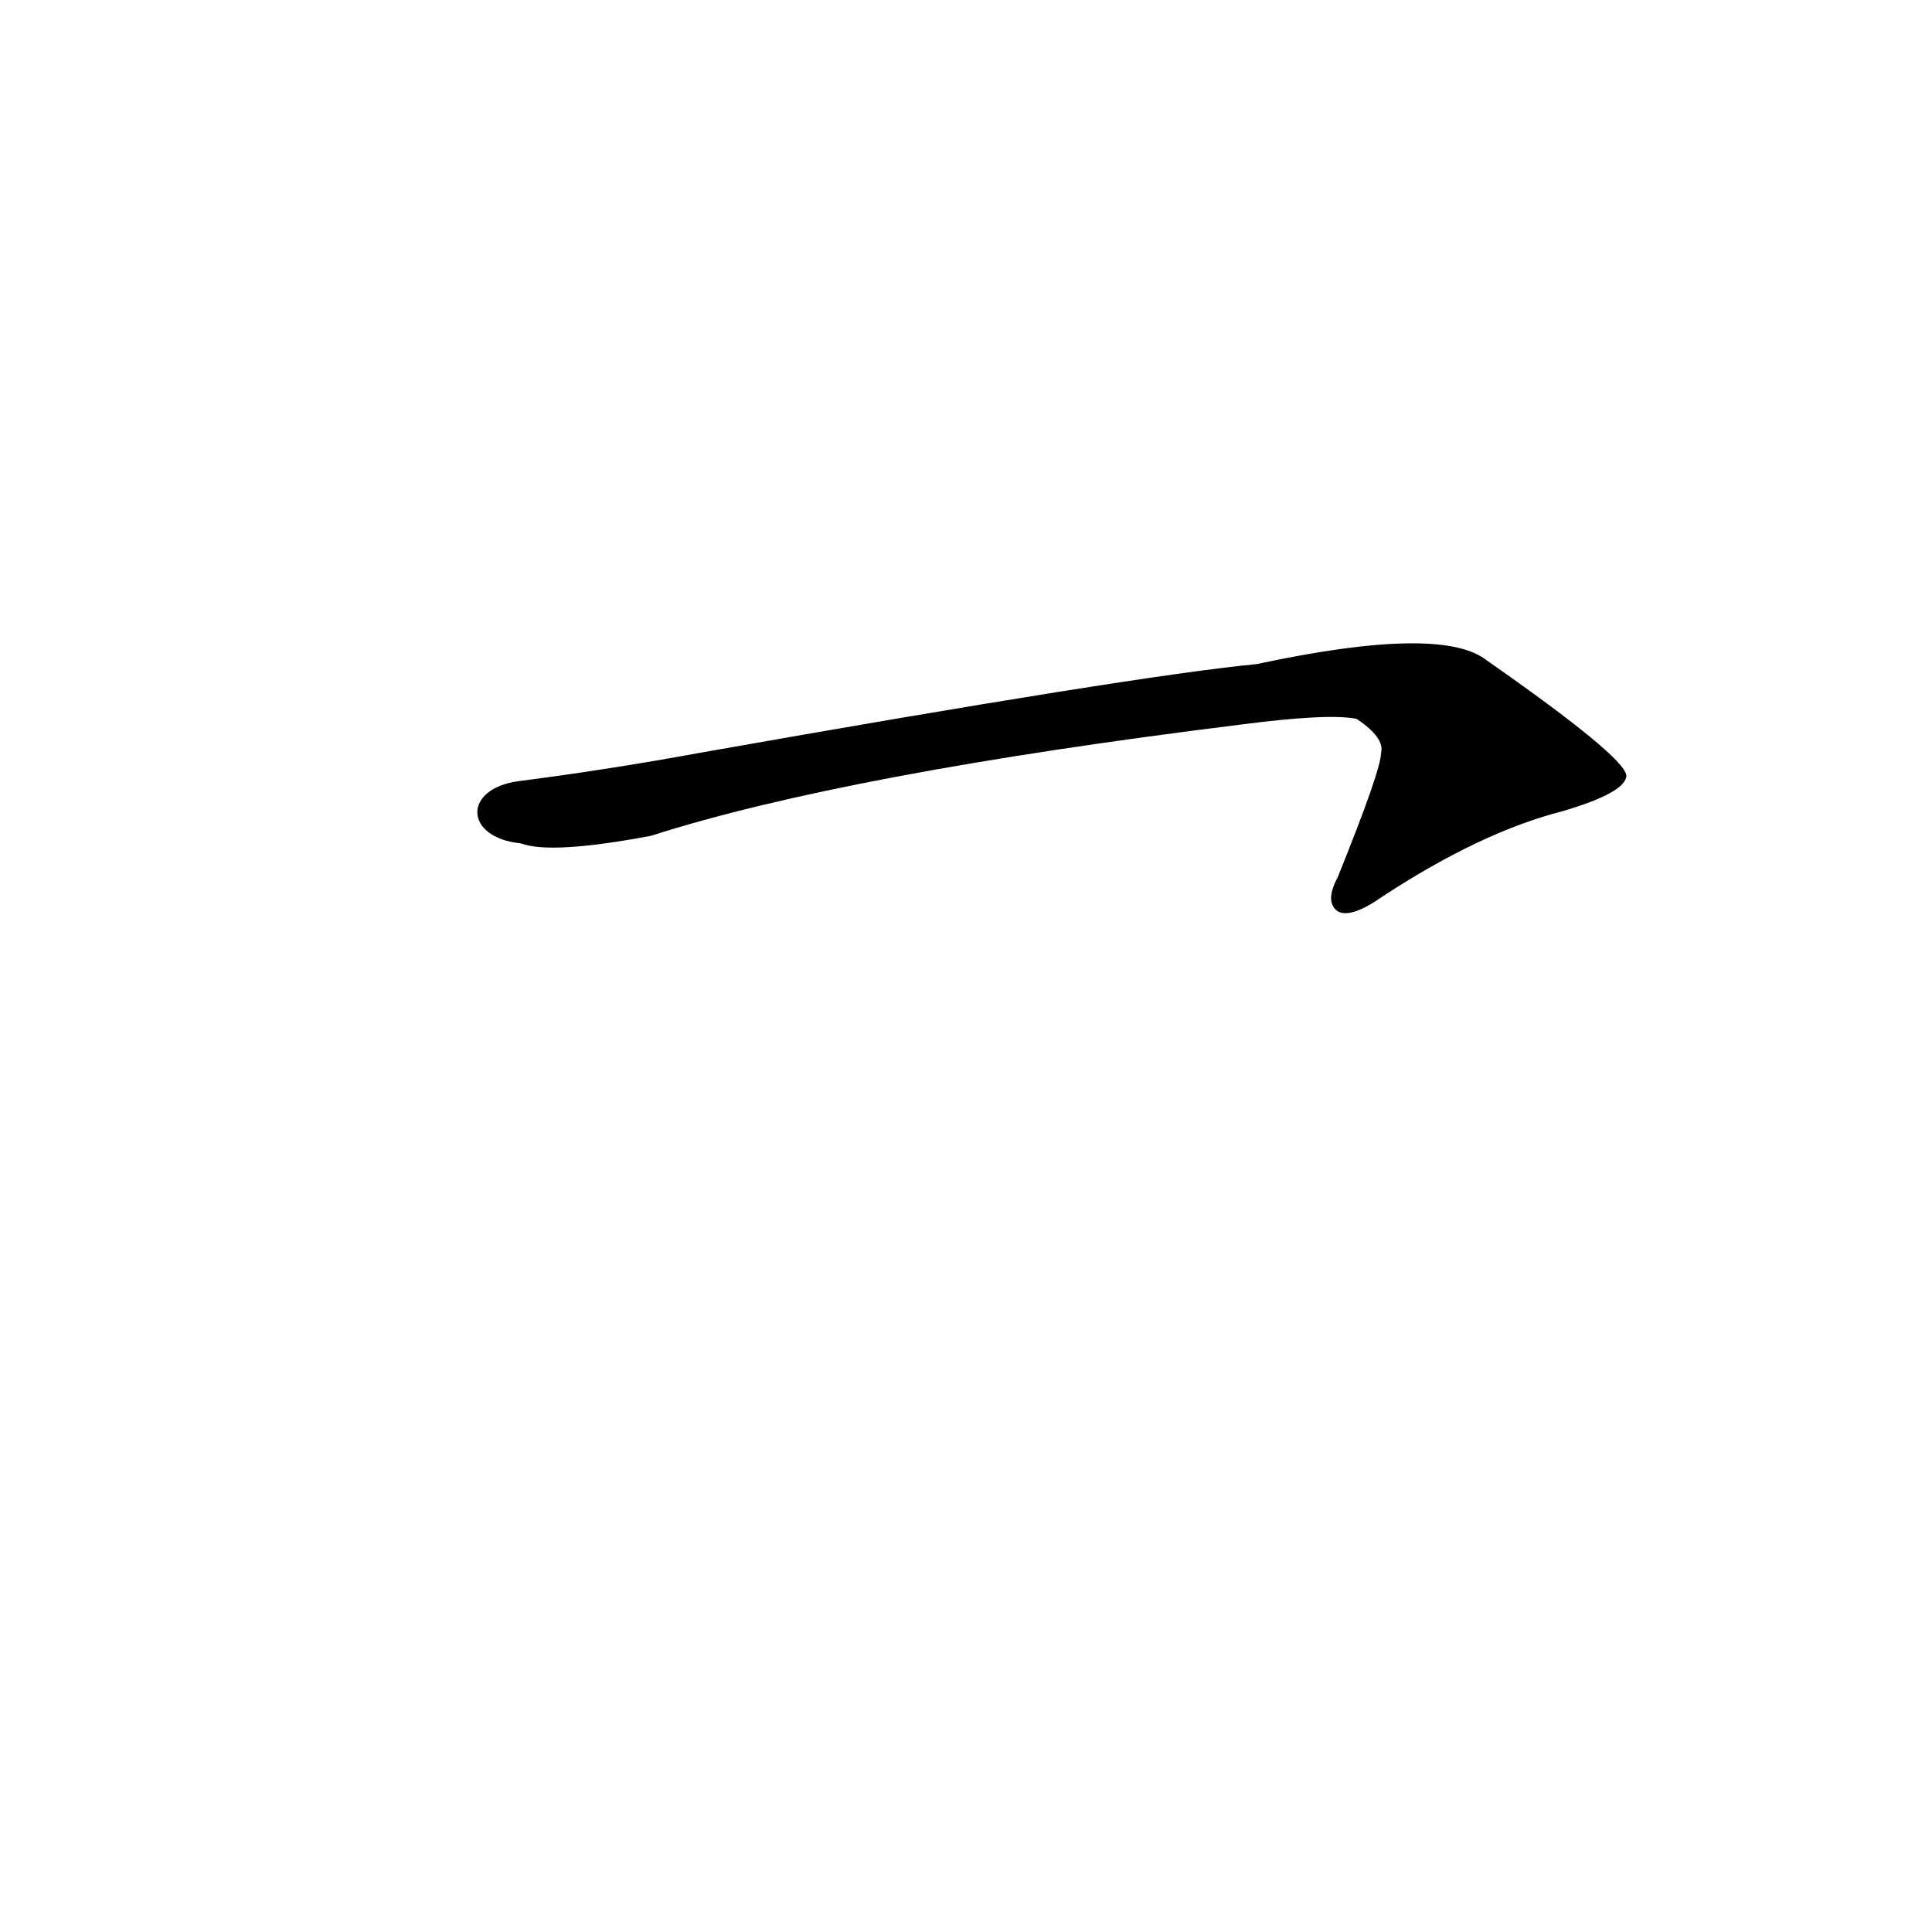 <?xml version='1.0' encoding='utf-8'?>
<svg xmlns="http://www.w3.org/2000/svg" version="1.1" viewBox="0 0 1024 1024"><g transform="scale(1, -1) translate(0, -900)"><path d="M 276 453 Q 292 447 345 457 Q 448 490 658 516 Q 704 522 719 519 Q 734 509 732 501 Q 732 492 709 435 Q 702 422 709 417 Q 716 413 733 425 Q 785 459 828 470 Q 862 480 862 489 Q 861 499 788 550 Q 764 569 666 548 Q 603 542 371 501 Q 322 492 275 486 C 245 482 246 456 276 453 Z" fill="black" /></g></svg>